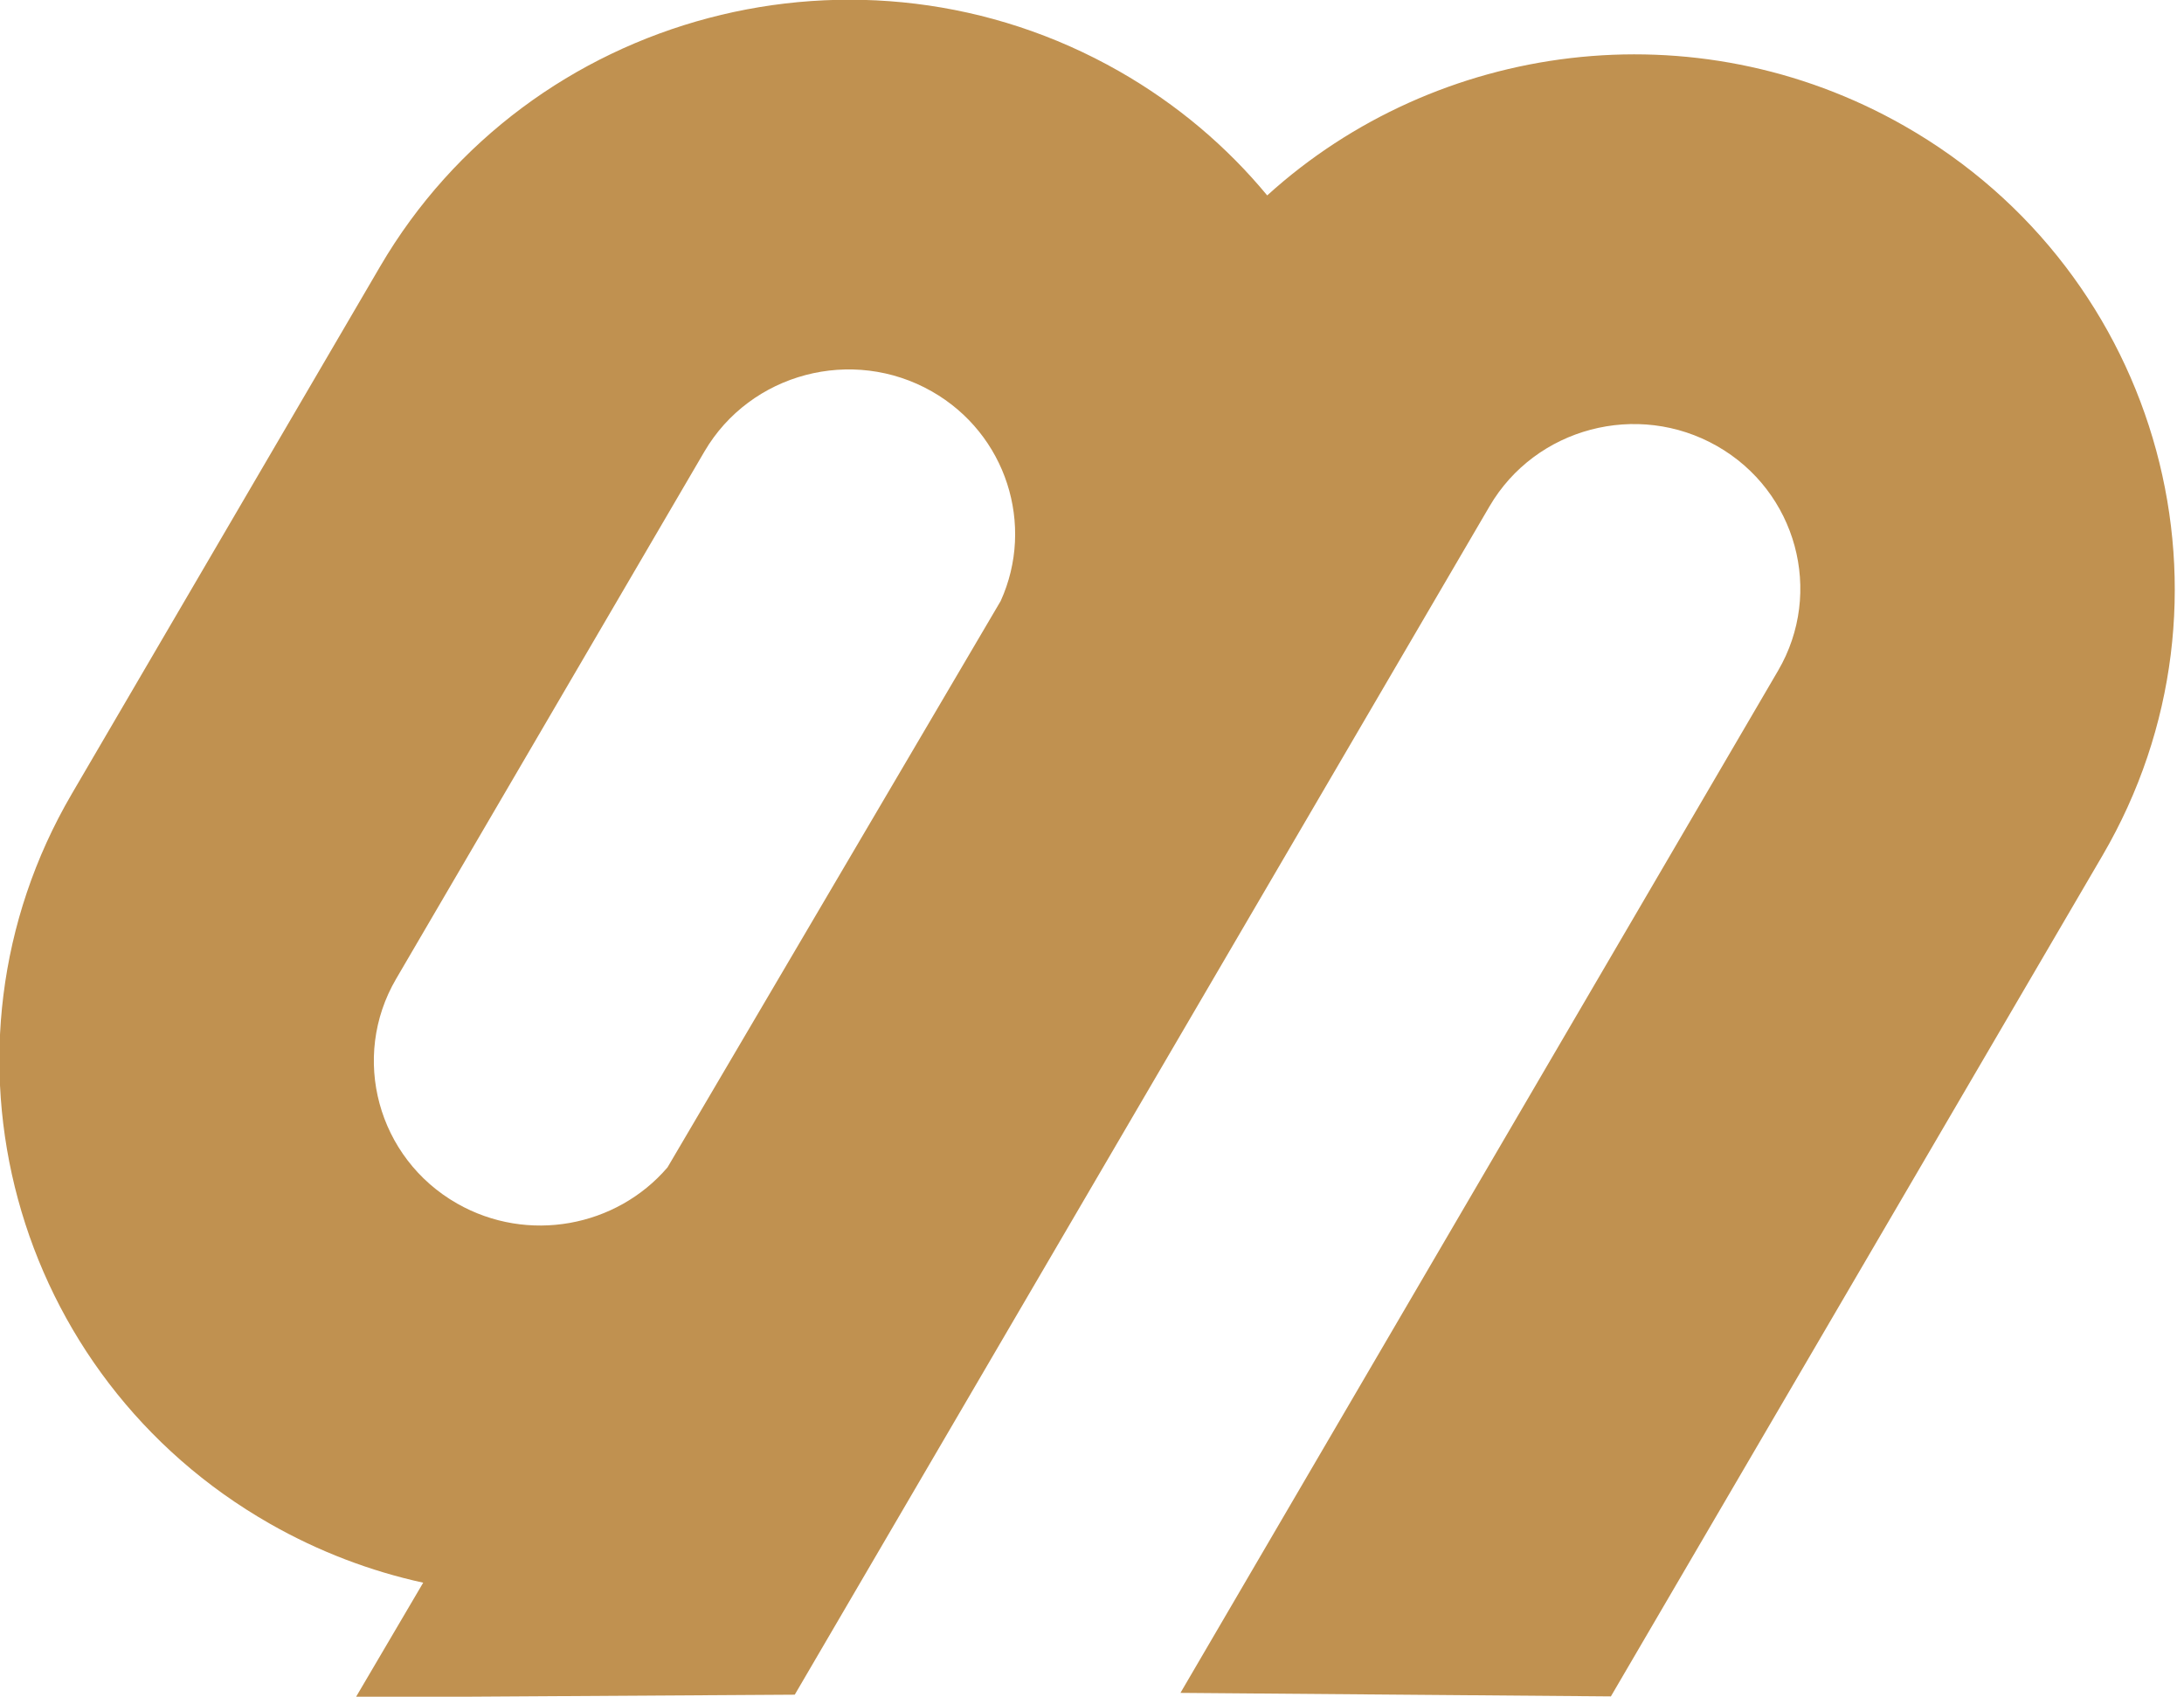 <svg width="157" height="122" viewBox="0 0 157 122" fill="none" xmlns="http://www.w3.org/2000/svg">
<path fill-rule="evenodd" clip-rule="evenodd" d="M27.319 19.173C38.039 0.832 61.873 -5.471 80.448 5.121C84.635 7.509 88.203 10.555 91.095 14.051C103.276 2.985 121.816 0.452 136.892 9.05C155.467 19.643 161.857 43.182 151.136 61.523C151.136 61.523 132.344 93.674 115.801 121.977L84.859 121.724L127.819 48.225C131.119 42.58 129.152 35.334 123.434 32.074C117.717 28.813 110.381 30.753 107.081 36.399L94.775 57.453C94.748 57.5 94.72 57.547 94.693 57.594L72.53 95.51C72.512 95.542 72.493 95.574 72.474 95.606L57.132 121.854L25.572 122.049L30.422 113.801C26.643 112.974 22.927 111.572 19.402 109.562C0.827 98.969 -5.563 75.43 5.157 57.089L27.319 19.173ZM71.936 43.212L47.983 83.942C44.316 88.222 37.947 89.439 32.859 86.538C27.142 83.277 25.175 76.032 28.474 70.386L50.637 32.47C53.937 26.825 61.272 24.885 66.99 28.145C72.347 31.2 74.412 37.754 71.936 43.212Z" fill="#C09150"/>
</svg>
